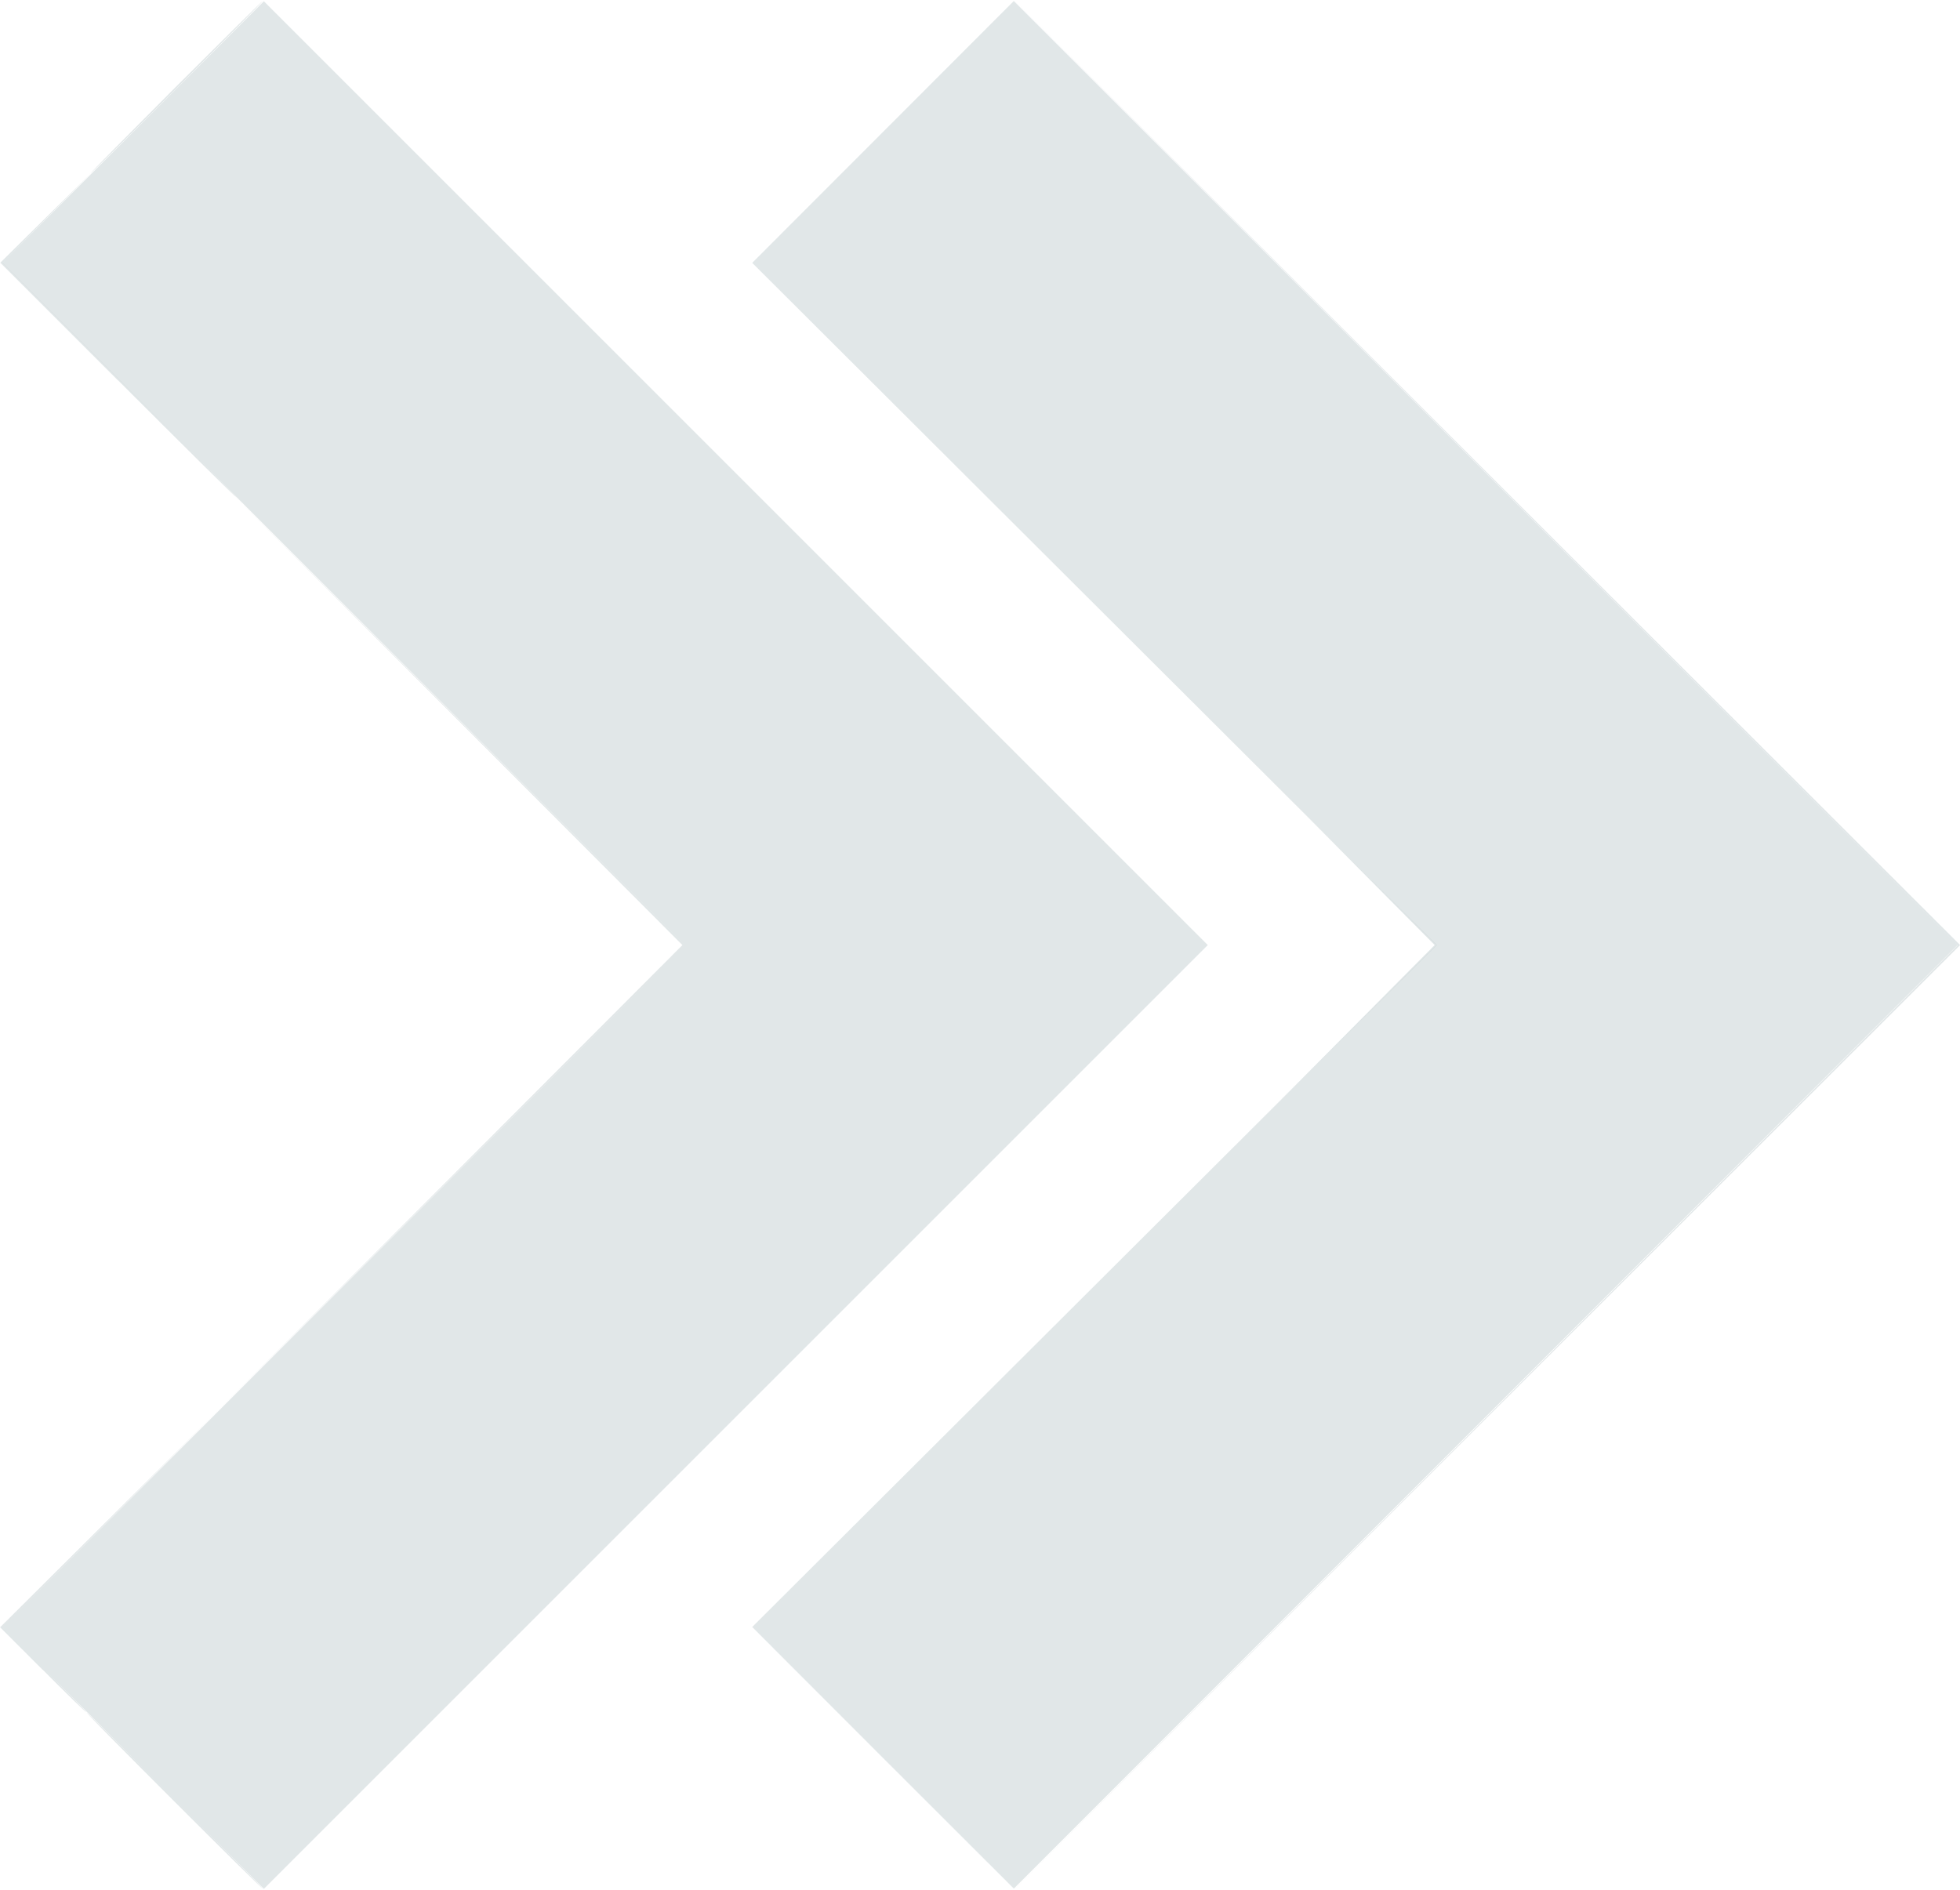 <?xml version="1.0" encoding="UTF-8" standalone="no"?>
<!-- Created with Inkscape (http://www.inkscape.org/) -->

<svg
   xmlns:dc="http://purl.org/dc/elements/1.1/"
   xmlns:cc="http://creativecommons.org/ns#"
   xmlns:rdf="http://www.w3.org/1999/02/22-rdf-syntax-ns#"
   xmlns:svg="http://www.w3.org/2000/svg"
   xmlns="http://www.w3.org/2000/svg"
   xmlns:sodipodi="http://sodipodi.sourceforge.net/DTD/sodipodi-0.dtd"
   xmlns:inkscape="http://www.inkscape.org/namespaces/inkscape"
   width="13.875mm"
   height="13.381mm"
   viewBox="0 0 13.875 13.381"
   version="1.1"
   id="svg5199"
   inkscape:version="0.92.2 2405546, 2018-03-11"
   sodipodi:docname="iconForwards.svg">
  <defs
     id="defs5193" />
  <sodipodi:namedview
     id="base"
     pagecolor="#ffffff"
     bordercolor="#666666"
     borderopacity="1.0"
     inkscape:pageopacity="0.0"
     inkscape:pageshadow="2"
     inkscape:zoom="6.5424355"
     inkscape:cx="29.05114"
     inkscape:cy="34.091675"
     inkscape:document-units="mm"
     inkscape:current-layer="layer1"
     showgrid="false"
     fit-margin-top="0"
     fit-margin-left="0"
     fit-margin-right="0"
     fit-margin-bottom="0"
     inkscape:window-width="1878"
     inkscape:window-height="989"
     inkscape:window-x="21"
     inkscape:window-y="45"
     inkscape:window-maximized="0" />
  <g
     inkscape:label="Layer 1"
     inkscape:groupmode="layer"
     id="layer1"
     transform="translate(-57.631,-99.53)">
    <g
       id="g11245"
       transform="translate(1.254,0.809)"
       style="fill:#c5d0d3;fill-opacity:0.514">
      <path
         style="fill:#c5d0d3;fill-opacity:0.514;stroke-width:0.015"
         d="m 59.549,107.075 1.659,-1.663 -1.582,-1.586 -1.582,-1.586 1.59,1.586 1.59,1.586 -1.667,1.663 -1.667,1.663 z"
         id="path11255"
         inkscape:connector-curvature="0" />
      <path
         style="fill:#c5d0d3;fill-opacity:0.514;stroke-width:0.015"
         d="m 66.896,108.757 3.341,-3.345 -3.341,-3.345 -3.341,-3.345 3.349,3.345 3.349,3.345 -3.349,3.345 -3.349,3.345 z m -10.217,1.786 -0.301,-0.301 0.764,-0.76 0.764,-0.76 -0.756,0.76 -0.756,0.76 0.301,0.301 c 0.165,0.166 0.297,0.301 0.293,0.301 -0.004,0 -0.143,-0.135 -0.308,-0.301 z m 0.533,-9.129 -0.833,-0.833 0.324,-0.32 0.324,-0.32 -0.316,0.32 -0.316,0.32 0.833,0.833 c 0.458,0.458 0.83,0.833 0.826,0.833 -0.004,0 -0.383,-0.375 -0.841,-0.833 z"
         id="path11253"
         inkscape:connector-curvature="0" />
      <path
         style="fill:#c5d0d3;fill-opacity:0.514;stroke-width:0.015"
         d="m 57.605,111.469 c -0.344,-0.344 -0.621,-0.625 -0.617,-0.625 0.004,0 0.289,0.281 0.633,0.625 0.344,0.344 0.621,0.625 0.617,0.625 -0.004,0 -0.289,-0.281 -0.633,-0.625 z m 0.015,-12.131 c 0.335,-0.335 0.613,-0.61 0.617,-0.61 0.004,0 -0.267,0.274 -0.602,0.61 -0.335,0.335 -0.613,0.61 -0.617,0.61 -0.004,0 0.267,-0.274 0.602,-0.61 z"
         id="path11251"
         inkscape:connector-curvature="0" />
      <path
         style="fill:#c5d0d3;fill-opacity:0.514;stroke-width:0.015"
         d="m 65.993,105.956 0.54,-0.544 -0.447,-0.451 -0.447,-0.451 0.455,0.451 0.455,0.451 -0.548,0.544 -0.548,0.544 z"
         id="path11249"
         inkscape:connector-curvature="0" />
      <path
         style="fill:#c5d0d3;fill-opacity:0.514;stroke-width:0.015"
         d="m 57.319,111.168 -0.926,-0.926 2.415,-2.415 2.415,-2.415 -2.415,-2.415 -2.415,-2.415 0.926,-0.926 0.926,-0.926 3.341,3.341 3.341,3.341 -3.341,3.341 -3.341,3.341 z m 5.309,-0.001 -0.926,-0.927 2.421,-2.414 2.421,-2.414 -2.421,-2.415 -2.421,-2.415 0.926,-0.927 0.926,-0.927 3.341,3.341 3.341,3.341 -3.341,3.341 -3.341,3.341 z"
         id="path11247"
         inkscape:connector-curvature="0" />
    </g>
  </g>
</svg>
